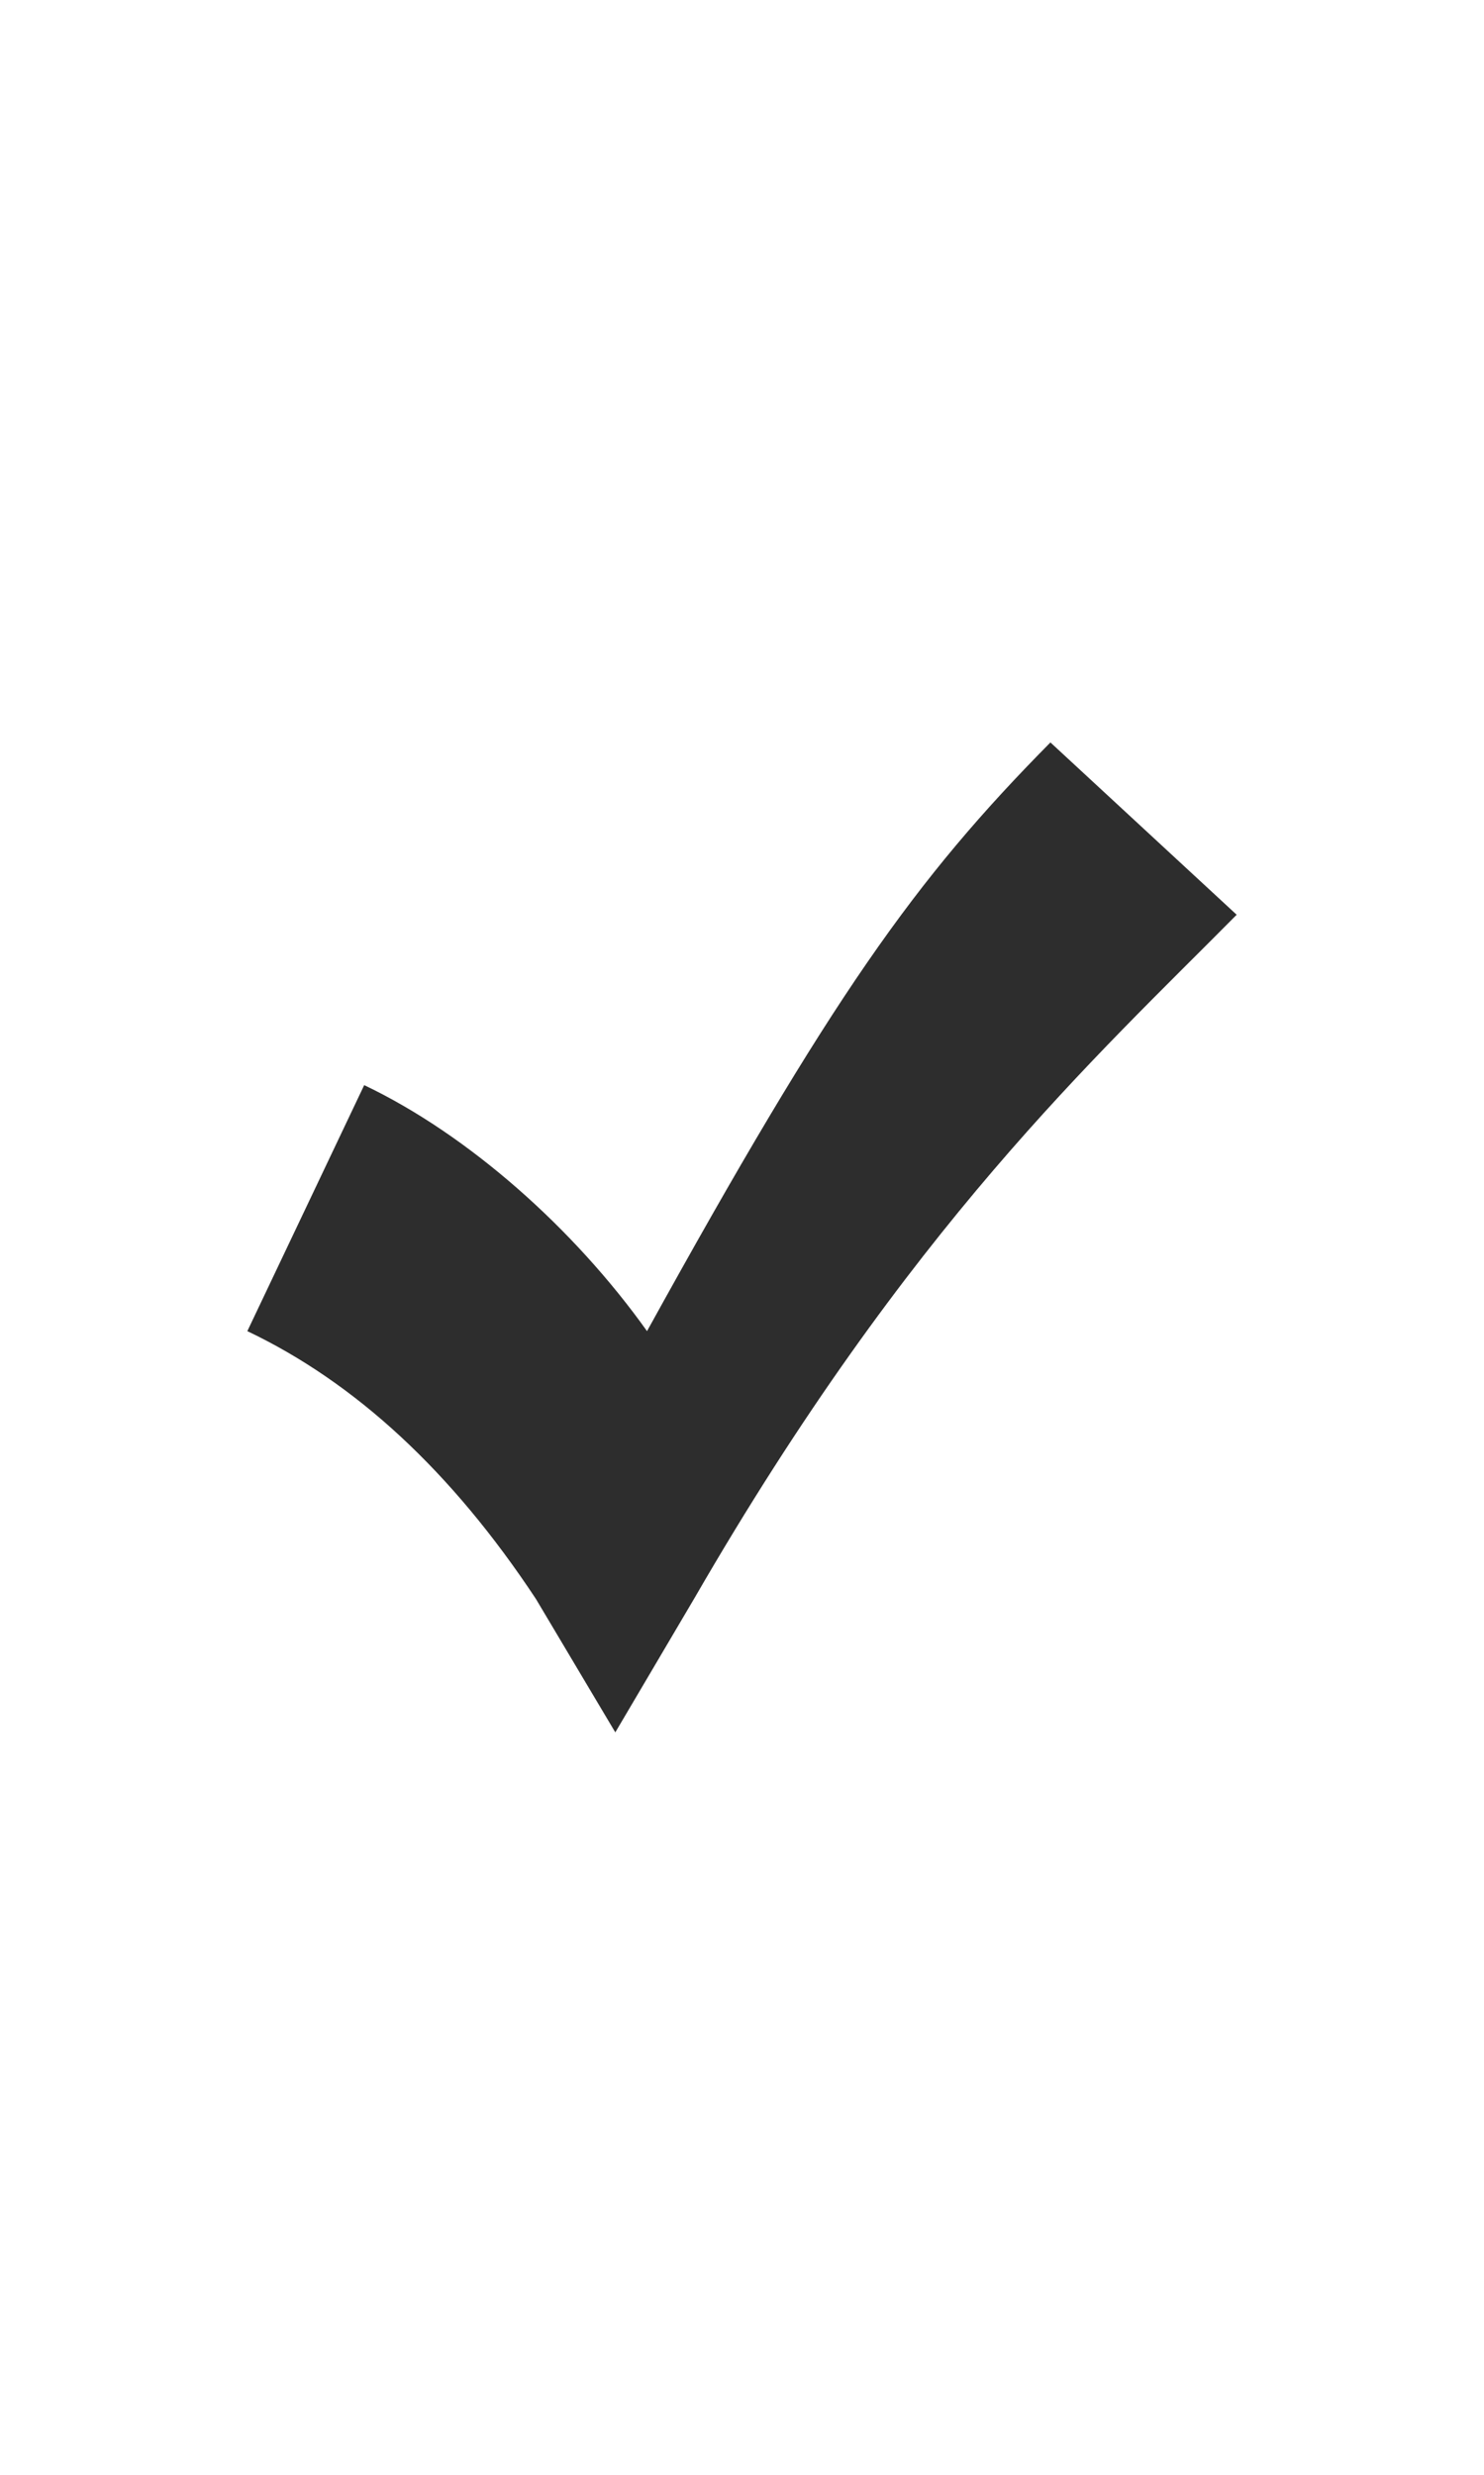 <?xml version='1.0' encoding='utf-8'?>
<svg xmlns:ns0="http://www.w3.org/2000/svg" xmlns="http://www.w3.org/2000/svg" viewBox="0 0 24 40"><ns0:path d="M16.988 12L20 14.785C17.717 17.092 14.71 19.812 11.235 25.824L9.951 28L8.668 25.845C7.303 23.78 5.747 22.347 4 21.515L5.89 17.539C7.573 18.341 9.28 19.855 10.464 21.515C13.457 16.094 14.794 14.217 16.988 12Z" fill="#2d2d2d" />
        </svg>